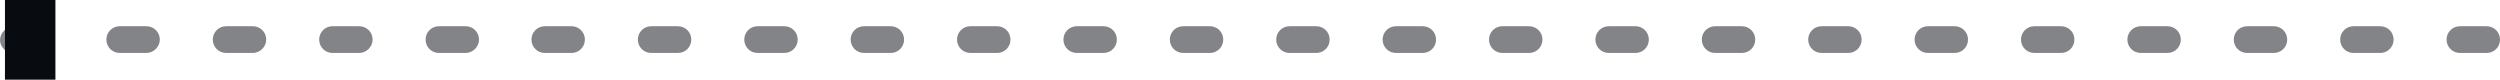 <svg version="1.1" id="Layer_1" xmlns="http://www.w3.org/2000/svg" xmlns:xlink="http://www.w3.org/1999/xlink" x="0" y="0" viewBox="0 0 505.2 16.1" xml:space="preserve"><style type="text/css">.st1{fill:#080b10}</style><path class="st1" d="M502.5 10.7h-5.4c-1.5 0-2.7-1.2-2.7-2.7s1.2-2.7 2.7-2.7h5.4c1.5 0 2.7 1.2 2.7 2.7s-1.2 2.7-2.7 2.7zm-21.5 0h-5.4c-1.5 0-2.7-1.2-2.7-2.7s1.2-2.7 2.7-2.7h5.4c1.5 0 2.7 1.2 2.7 2.7s-1.2 2.7-2.7 2.7zm-21.5 0h-5.4c-1.5 0-2.7-1.2-2.7-2.7s1.2-2.7 2.7-2.7h5.4c1.5 0 2.7 1.2 2.7 2.7s-1.2 2.7-2.7 2.7zm-21.5 0h-5.4c-1.5 0-2.7-1.2-2.7-2.7s1.2-2.7 2.7-2.7h5.4c1.5 0 2.7 1.2 2.7 2.7s-1.2 2.7-2.7 2.7zm-21.5 0h-5.4c-1.5 0-2.7-1.2-2.7-2.7s1.2-2.7 2.7-2.7h5.4c1.5 0 2.7 1.2 2.7 2.7s-1.2 2.7-2.7 2.7zm-21.5 0h-5.4c-1.5 0-2.7-1.2-2.7-2.7s1.2-2.7 2.7-2.7h5.4c1.5 0 2.7 1.2 2.7 2.7s-1.2 2.7-2.7 2.7zm-21.5 0h-5.4c-1.5 0-2.7-1.2-2.7-2.7s1.2-2.7 2.7-2.7h5.4c1.5 0 2.7 1.2 2.7 2.7s-1.2 2.7-2.7 2.7zm-21.5 0h-5.4c-1.5 0-2.7-1.2-2.7-2.7s1.2-2.7 2.7-2.7h5.4c1.5 0 2.7 1.2 2.7 2.7s-1.2 2.7-2.7 2.7zm-21.5 0h-5.4c-1.5 0-2.7-1.2-2.7-2.7s1.2-2.7 2.7-2.7h5.4c1.5 0 2.7 1.2 2.7 2.7s-1.2 2.7-2.7 2.7zm-21.5 0h-5.4c-1.5 0-2.7-1.2-2.7-2.7s1.2-2.7 2.7-2.7h5.4c1.5 0 2.7 1.2 2.7 2.7s-1.2 2.7-2.7 2.7zm-21.5 0h-5.4c-1.5 0-2.7-1.2-2.7-2.7s1.2-2.7 2.7-2.7h5.4c1.5 0 2.7 1.2 2.7 2.7s-1.2 2.7-2.7 2.7zm-21.5 0h-5.4c-1.5 0-2.7-1.2-2.7-2.7s1.2-2.7 2.7-2.7h5.4c1.5 0 2.7 1.2 2.7 2.7s-1.2 2.7-2.7 2.7zm-21.5 0h-5.4c-1.5 0-2.7-1.2-2.7-2.7s1.2-2.7 2.7-2.7h5.4c1.5 0 2.7 1.2 2.7 2.7s-1.2 2.7-2.7 2.7zm-21.5 0h-5.4c-1.5 0-2.7-1.2-2.7-2.7s1.2-2.7 2.7-2.7h5.4c1.5 0 2.7 1.2 2.7 2.7s-1.2 2.7-2.7 2.7zm-21.5 0h-5.4c-1.5 0-2.7-1.2-2.7-2.7s1.2-2.7 2.7-2.7h5.4c1.5 0 2.7 1.2 2.7 2.7s-1.2 2.7-2.7 2.7zm-21.5 0h-5.4c-1.5 0-2.7-1.2-2.7-2.7s1.2-2.7 2.7-2.7h5.4c1.5 0 2.7 1.2 2.7 2.7s-1.2 2.7-2.7 2.7zm-21.5 0h-5.4c-1.5 0-2.7-1.2-2.7-2.7s1.2-2.7 2.7-2.7h5.4c1.5 0 2.7 1.2 2.7 2.7s-1.2 2.7-2.7 2.7zm-21.5 0h-5.4c-1.5 0-2.7-1.2-2.7-2.7s1.2-2.7 2.7-2.7h5.4c1.5 0 2.7 1.2 2.7 2.7s-1.2 2.7-2.7 2.7zm-21.5 0h-5.4c-1.5 0-2.7-1.2-2.7-2.7s1.2-2.7 2.7-2.7h5.4c1.5 0 2.7 1.2 2.7 2.7s-1.2 2.7-2.7 2.7zm-21.4 0h-5.4C87.2 10.7 86 9.5 86 8s1.2-2.7 2.7-2.7h5.4c1.5 0 2.7 1.2 2.7 2.7s-1.3 2.7-2.7 2.7zm-21.5 0h-5.4c-1.5 0-2.7-1.2-2.7-2.7s1.2-2.7 2.7-2.7h5.4c1.5 0 2.7 1.2 2.7 2.7s-1.3 2.7-2.7 2.7zm-21.5 0h-5.4C44.2 10.7 43 9.5 43 8s1.2-2.7 2.7-2.7h5.4c1.5 0 2.7 1.2 2.7 2.7s-1.3 2.7-2.7 2.7zm-21.5 0h-5.4c-1.5 0-2.7-1.2-2.7-2.7s1.2-2.7 2.7-2.7h5.4c1.5 0 2.7 1.2 2.7 2.7s-1.3 2.7-2.7 2.7zm-21.5 0H2.7C1.2 10.7 0 9.5 0 8.1s1.2-2.7 2.7-2.7h5.4c1.5 0 2.7 1.2 2.7 2.7s-1.3 2.6-2.7 2.6z" opacity=".5"/><defs><path id="SVGID_1_" d="M1 0h10.2v16.1H1z"/></defs><clipPath id="SVGID_2_"><use xlink:href="#SVGID_1_" overflow="visible"/></clipPath><g clip-path="url(#SVGID_2_)"><defs><path id="SVGID_3_" d="M-321.5-11570.9h7739v33342.2h-7739z"/></defs><clipPath id="SVGID_4_"><use xlink:href="#SVGID_3_" overflow="visible"/></clipPath><g clip-path="url(#SVGID_4_)"><path class="st1" d="M-25.9-26.9H38V43h-63.9z"/></g></g></svg>